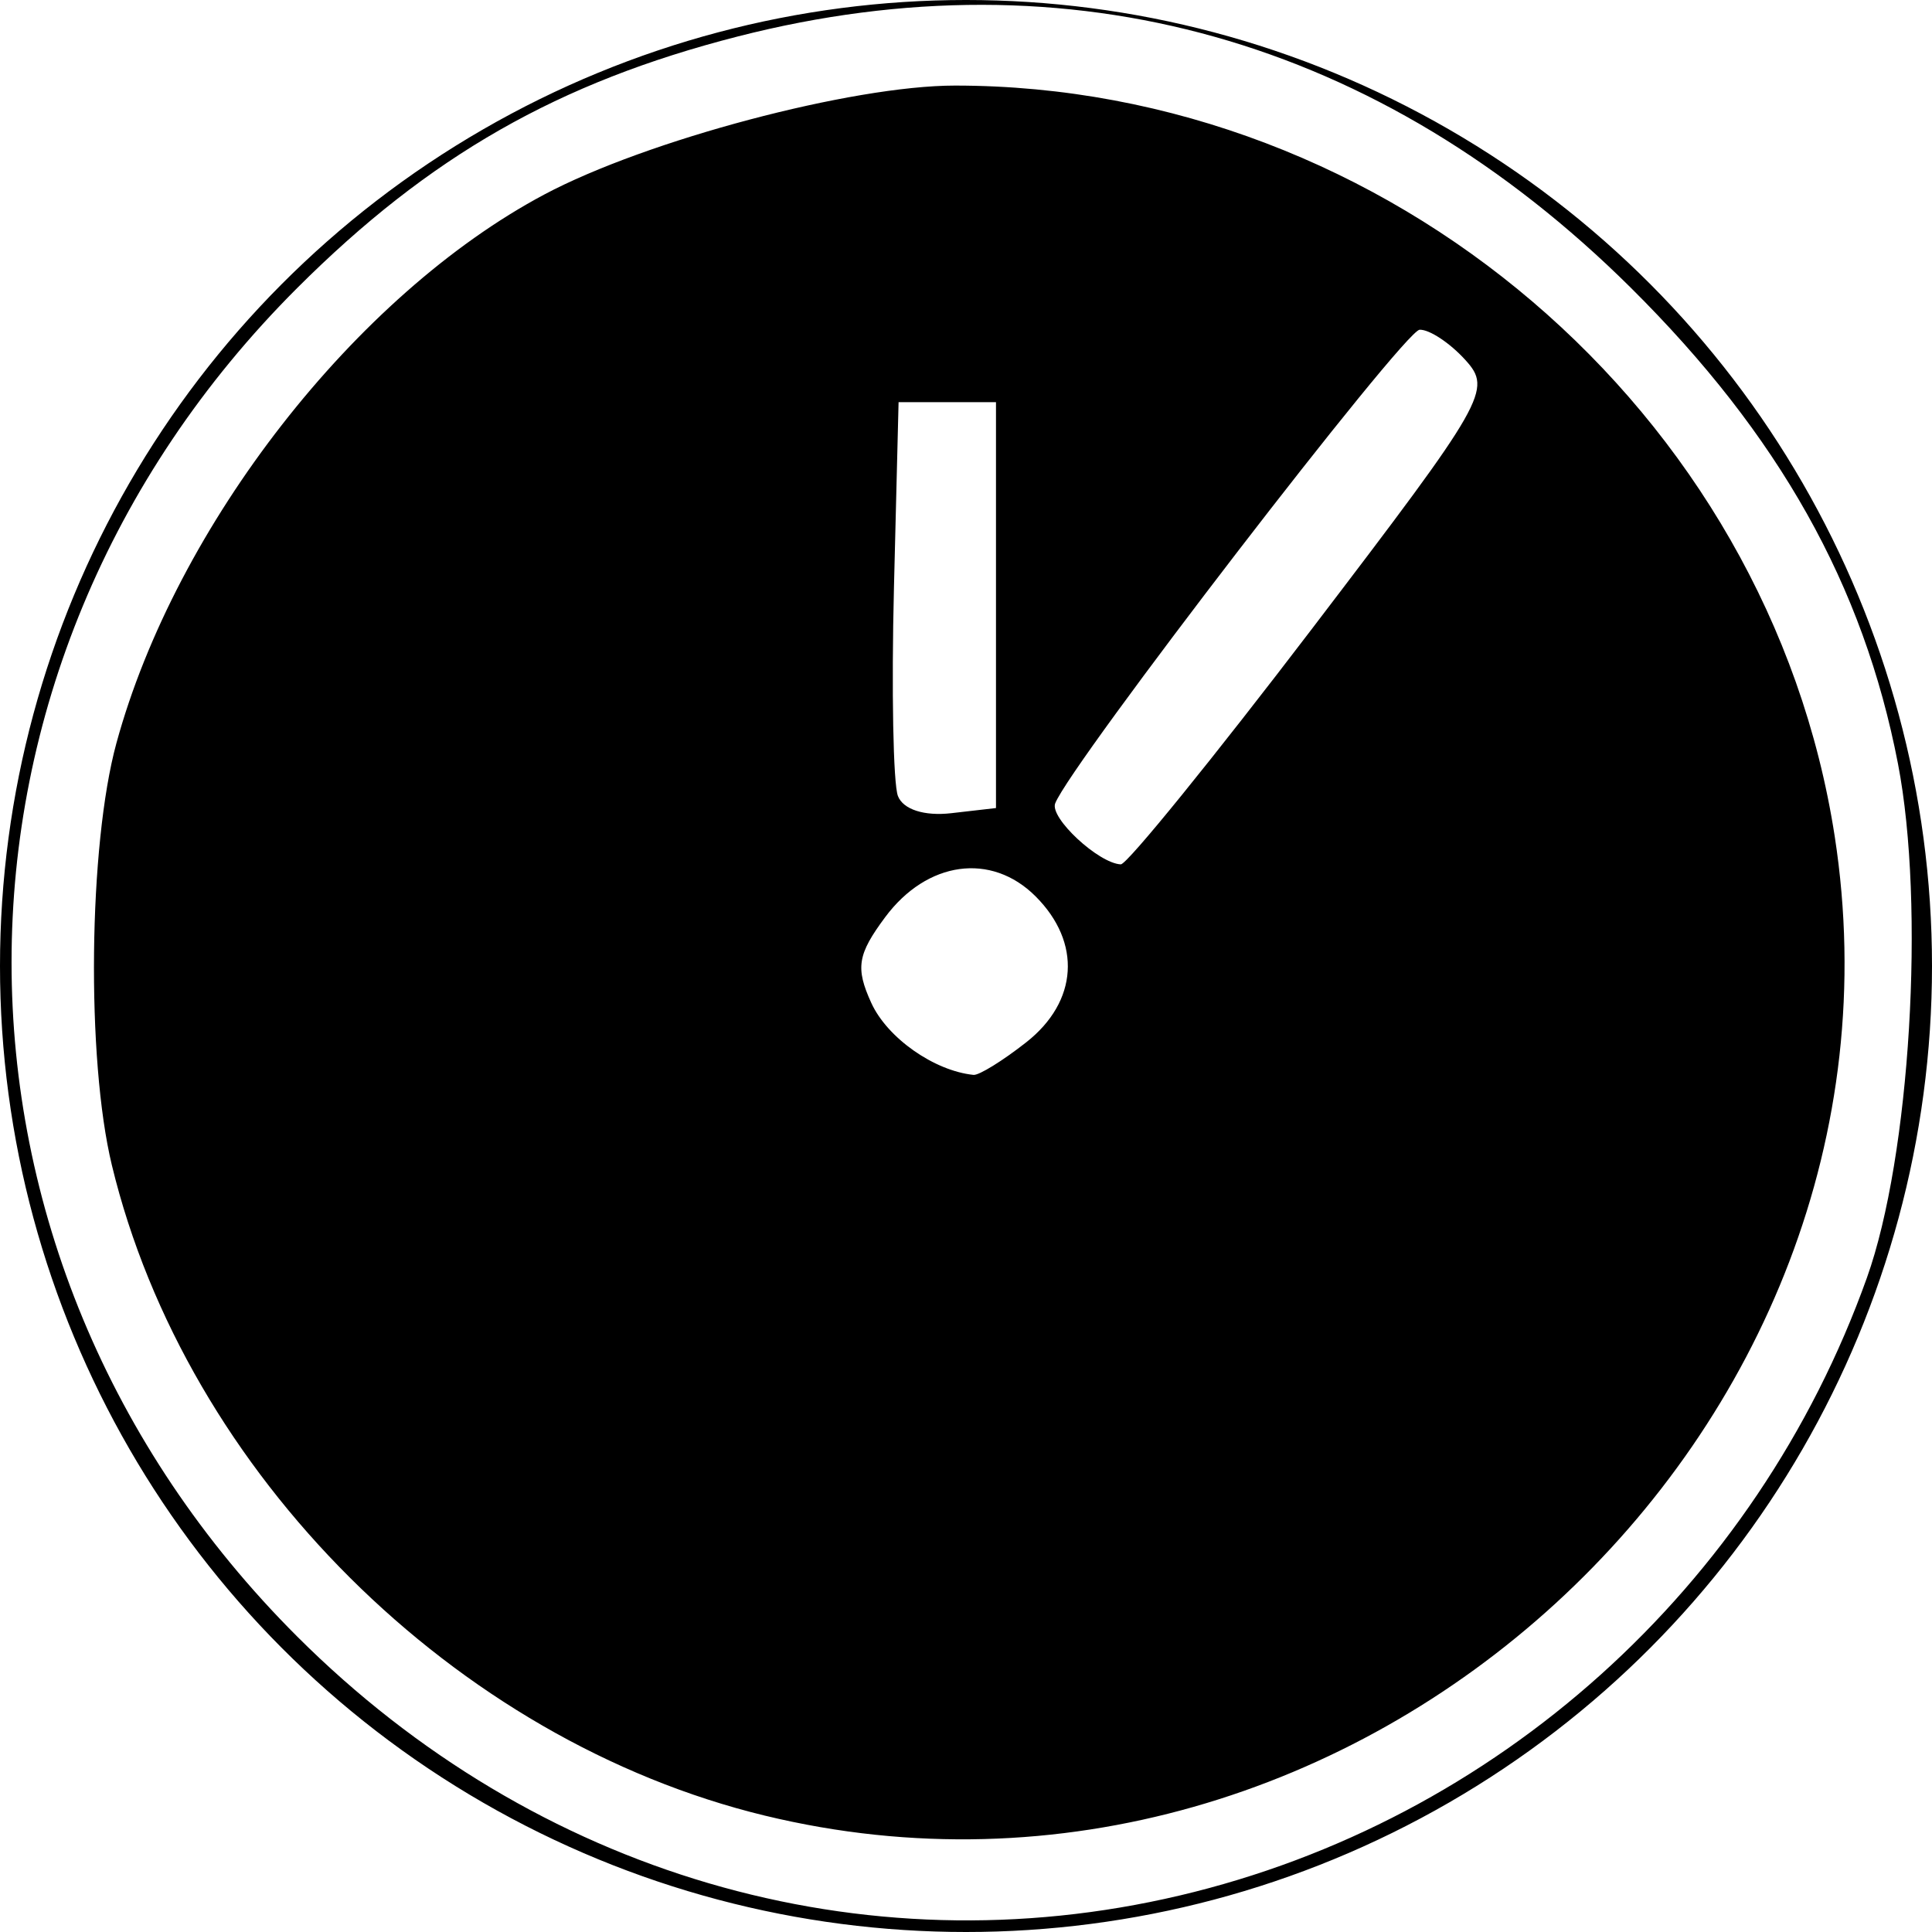 <?xml version="1.0" encoding="UTF-8" standalone="no"?>
<svg
   xmlns:dc="http://purl.org/dc/elements/1.1/"
   xmlns:cc="http://creativecommons.org/ns#"
   xmlns:rdf="http://www.w3.org/1999/02/22-rdf-syntax-ns#"
   xmlns:svg="http://www.w3.org/2000/svg"
   xmlns="http://www.w3.org/2000/svg"
   version="1.1"
   id="svg62"
   width="119"
   height="119"
   viewBox="0 0 119 119">
  <defs
     id="defs66">
    <clipPath
       clipPathUnits="userSpaceOnUse"
       id="clipPath440">
      <circle
         style="fill:#ff0000;fill-rule:evenodd;stroke-width:1.294"
         id="circle442"
         cx="269.653"
         cy="298.229"
         r="59.5" />
    </clipPath>
  </defs>
  <g
     id="g70"
     clip-path="url(#clipPath440)"
     transform="translate(-210.153,-238.729)">
    <path
       style="fill:#000000"
       d="M 0,200 V 0 H 200 400 V 200 400 H 200 0 Z m 282.812,155.482 c 19.524,-4.603 35.513,-18.974 42.332,-38.05 2.668,-7.462 3.601,-22.923 1.912,-31.667 -2.122,-10.984 -7.325,-20.253 -16.45,-29.308 -15.47,-15.35 -34.541,-20.717 -55.01,-15.482 -11.052,2.827 -18.989,7.358 -27.137,15.494 -23.459,23.425 -23.459,59.636 0,83.061 14.668,14.647 34.812,20.559 54.352,15.952 z m -25.54,-4.919 C 238.159,345.932 221.624,329.464 217.044,310.5 c -1.582,-6.548 -1.44,-19.705 0.28,-26 3.663,-13.408 14.737,-27.607 26.352,-33.789 C 249.968,247.362 262.641,244 268.976,244 c 26.641,0 50.141,20.059 54.186,46.25 5.682,36.797 -29.612,69.104 -65.89,60.313 z m 16.093,-47.636 c 3.189,-2.509 3.421,-6.141 0.574,-8.988 -2.728,-2.728 -6.691,-2.18 -9.264,1.282 -1.705,2.294 -1.84,3.122 -0.857,5.279 0.982,2.155 3.865,4.186 6.297,4.436 0.338,0.035 1.801,-0.869 3.25,-2.009 z m 17.64,-25.523 c 10.694,-14.022 11.064,-14.671 9.408,-16.5 -0.948,-1.047 -2.216,-1.887 -2.818,-1.866 -0.954,0.033 -21.506,26.742 -22.449,29.175 -0.345,0.891 2.669,3.692 4.041,3.756 0.378,0.018 5.696,-6.536 11.818,-14.564 z M 271.5,276 v -12.5 h -3 -3 l -0.285,11.439 c -0.156,6.291 -0.046,12.059 0.244,12.817 0.319,0.831 1.624,1.252 3.285,1.061 L 271.5,288.5 Z m -125.543,75.367 c 20.94,-5.921 37.083,-23.167 41.546,-44.383 2.02,-9.602 1.883,-17.154 -0.479,-26.388 -2.876,-11.244 -7.333,-18.963 -15.991,-27.691 C 159.367,241.143 146.701,236 129.395,236 c -48.756,0 -76.12,58.197 -45.038,95.786 15.236,18.425 38.988,25.975 61.6,19.581 z M 122.402,348.003 C 102.656,345.108 85.482,331.081 78.885,312.461 76.017,304.367 75.32,290.204 77.39,282.122 83.592,257.915 104.91,241 129.216,241 c 15.245,0 26.638,4.437 37.766,14.709 7.47,6.895 12.924,15.995 15.489,25.843 1.735,6.66 2.006,14.035 0.549,14.935 -0.624,0.386 -0.568,1.264 0.154,2.42 0.848,1.357 0.834,3.047 -0.054,6.704 C 181.175,313.624 177.894,321 176.277,321 c -0.832,0 -1.265,0.59 -0.979,1.335 0.738,1.922 -5.865,9.845 -12.462,14.957 -7.133,5.526 -14.195,8.58 -23.802,10.294 -8.293,1.48 -9.224,1.503 -16.631,0.417 z M 104.5,339 c -0.34,-0.55 -1.041,-1 -1.559,-1 -0.518,0 -0.941,0.45 -0.941,1 0,0.55 0.702,1 1.559,1 0.857,0 1.281,-0.45 0.941,-1 z m 2.947,-3.085 c -0.322,-0.521 -1.012,-0.684 -1.533,-0.362 -0.521,0.322 -0.684,1.012 -0.362,1.533 0.322,0.521 1.012,0.684 1.533,0.362 0.521,-0.322 0.684,-1.012 0.362,-1.533 z M 111,333.441 c 0,-0.857 -0.45,-1.281 -1,-0.941 -0.55,0.34 -1,1.041 -1,1.559 0,0.518 0.45,0.941 1,0.941 0.55,0 1,-0.702 1,-1.559 z m 56.457,-1.372 c 0.316,-0.512 0.118,-1.214 -0.441,-1.559 -0.559,-0.345 -1.016,0.073 -1.016,0.931 0,1.757 0.6,2.015 1.457,0.628 z M 93.5,331 c -0.34,-0.55 -1.041,-1 -1.559,-1 C 91.423,330 91,330.45 91,331 c 0,0.55 0.702,1 1.559,1 0.857,0 1.281,-0.45 0.941,-1 z m 21.5,0 c 0,-0.55 -0.675,-1 -1.5,-1 -0.825,0 -1.5,0.45 -1.5,1 0,0.55 0.675,1 1.5,1 0.825,0 1.5,-0.45 1.5,-1 z m -17.553,-2.085 c -0.322,-0.521 -1.012,-0.684 -1.533,-0.362 -0.521,0.322 -0.684,1.012 -0.362,1.533 0.322,0.521 1.012,0.684 1.533,0.362 0.521,-0.322 0.684,-1.012 0.362,-1.533 z M 163.5,330 c 0.34,-0.55 0.168,-1 -0.382,-1 -0.55,0 -1.278,0.45 -1.618,1 -0.34,0.55 -0.168,1 0.382,1 0.55,0 1.278,-0.45 1.618,-1 z m -4.5,-1.559 c 0,-0.857 -0.457,-1.276 -1.016,-0.931 -0.559,0.345 -0.757,1.047 -0.441,1.559 0.857,1.387 1.457,1.128 1.457,-0.628 z M 102,328 c 0,-0.55 -0.702,-1 -1.559,-1 -0.857,0 -1.281,0.45 -0.941,1 0.34,0.55 1.041,1 1.559,1 0.518,0 0.941,-0.45 0.941,-1 z m 16,0 c 0,-0.55 -0.45,-1 -1,-1 -0.55,0 -1,0.45 -1,1 0,0.55 0.45,1 1,1 0.55,0 1,-0.45 1,-1 z m -12,-2.059 C 106,325.423 105.55,325 105,325 c -0.55,0 -1,0.702 -1,1.559 0,0.857 0.45,1.281 1,0.941 0.55,-0.34 1,-1.041 1,-1.559 z M 155,327 c 0,-0.55 -0.45,-1 -1,-1 -0.55,0 -1,0.45 -1,1 0,0.55 0.45,1 1,1 0.55,0 1,-0.45 1,-1 z m -33.553,-2.085 c -0.322,-0.521 -1.012,-0.684 -1.533,-0.362 -0.521,0.322 -0.684,1.012 -0.362,1.533 0.322,0.521 1.012,0.684 1.533,0.362 0.521,-0.322 0.684,-1.012 0.362,-1.533 z m 14.549,1.087 c 1.026,-0.549 2.821,-2.341 3.989,-3.982 l 2.124,-2.984 -1.972,-4.458 c -1.694,-3.828 -2.499,-4.556 -5.707,-5.158 -5.396,-1.012 -8.615,0.489 -10.932,5.099 -1.1,2.189 -2.337,4.13 -2.75,4.313 -1.337,0.594 -0.793,2.167 0.75,2.167 0.825,0 1.5,0.571 1.5,1.268 0,3.353 8.919,5.915 12.996,3.734 z M 129,322.706 c -3.631,-1.837 -3.551,-7.539 0.135,-9.608 2.364,-1.327 2.904,-1.303 5.25,0.235 3.379,2.214 3.58,6.878 0.393,9.111 -2.658,1.861 -2.62,1.86 -5.777,0.262 z m 21.604,1.565 c -1.017,-1.017 -1.855,0.514 -1.021,1.863 0.63,1.019 0.866,1.02 1.204,0.004 0.232,-0.695 0.149,-1.535 -0.183,-1.867 z M 110,325 c 0,-0.55 -0.45,-1 -1,-1 -0.55,0 -1,0.45 -1,1 0,0.55 0.45,1 1,1 0.55,0 1,-0.45 1,-1 z m 4,-2.059 C 114,322.423 113.55,322 113,322 c -0.55,0 -1,0.702 -1,1.559 0,0.857 0.45,1.281 1,0.941 0.55,-0.34 1,-1.041 1,-1.559 z M 147,324 c 0,-0.55 -0.45,-1 -1,-1 -0.55,0 -1,0.45 -1,1 0,0.55 0.45,1 1,1 0.55,0 1,-0.45 1,-1 z m -29,-2.559 c 0,-0.857 -0.45,-1.281 -1,-0.941 -0.55,0.34 -1,1.041 -1,1.559 0,0.518 0.45,0.941 1,0.941 0.55,0 1,-0.702 1,-1.559 z M 143,322 c 0,-0.55 -0.45,-1 -1,-1 -0.55,0 -1,0.45 -1,1 0,0.55 0.45,1 1,1 0.55,0 1,-0.45 1,-1 z m 21,-1.5 c 0,-0.825 -0.45,-1.5 -1,-1.5 -0.55,0 -1,0.675 -1,1.5 0,0.825 0.45,1.5 1,1.5 0.55,0 1,-0.675 1,-1.5 z m 4.5,0.5 c 0.34,-0.55 -0.084,-1 -0.941,-1 -0.857,0 -1.559,0.45 -1.559,1 0,0.55 0.423,1 0.941,1 0.518,0 1.219,-0.45 1.559,-1 z m 4.5,0 c 0,-0.55 -0.45,-1 -1,-1 -0.55,0 -1,0.45 -1,1 0,0.55 0.45,1 1,1 0.55,0 1,-0.45 1,-1 z m -22,-1.5 c 0,-0.825 -0.45,-1.5 -1,-1.5 -0.55,0 -1,0.675 -1,1.5 0,0.825 0.45,1.5 1,1.5 0.55,0 1,-0.675 1,-1.5 z m 4,0.5 c 0,-0.55 -0.45,-1 -1,-1 -0.55,0 -1,0.45 -1,1 0,0.55 0.45,1 1,1 0.55,0 1,-0.45 1,-1 z m 5,0 c 0,-0.55 -0.423,-1 -0.941,-1 -0.518,0 -1.219,0.45 -1.559,1 -0.34,0.55 0.084,1 0.941,1 0.857,0 1.559,-0.45 1.559,-1 z m -13.5,-1 c 0.34,-0.55 -0.084,-1 -0.941,-1 -0.857,0 -1.559,0.45 -1.559,1 0,0.55 0.423,1 0.941,1 0.518,0 1.219,-0.45 1.559,-1 z m -30.692,-2.075 c -0.197,-0.591 -0.786,-1.075 -1.308,-1.075 -0.522,0 -1.111,0.484 -1.308,1.075 -0.197,0.591 0.392,1.075 1.308,1.075 0.917,0 1.505,-0.484 1.308,-1.075 z M 120,317 c 0,-0.55 -0.45,-1 -1,-1 -0.55,0 -1,0.45 -1,1 0,0.55 0.45,1 1,1 0.55,0 1,-0.45 1,-1 z m -18,-1.5 c 0,-0.825 -0.45,-1.5 -1,-1.5 -0.55,0 -1,0.675 -1,1.5 0,0.825 0.45,1.5 1,1.5 0.55,0 1,-0.675 1,-1.5 z m 5,0.5 c 0,-0.55 -0.423,-1 -0.941,-1 -0.518,0 -1.219,0.45 -1.559,1 -0.34,0.55 0.084,1 0.941,1 0.857,0 1.559,-0.45 1.559,-1 z m 4,0 c 0,-0.55 -0.45,-1 -1,-1 -0.55,0 -1,0.45 -1,1 0,0.55 0.45,1 1,1 0.55,0 1,-0.45 1,-1 z m -22.396,-2.729 c -1.017,-1.017 -1.855,0.514 -1.021,1.863 0.63,1.019 0.866,1.02 1.204,0.004 0.232,-0.695 0.149,-1.535 -0.183,-1.867 z M 93,315 c 0,-0.55 -0.45,-1 -1,-1 -0.55,0 -1,0.45 -1,1 0,0.55 0.45,1 1,1 0.55,0 1,-0.45 1,-1 z m 5,0 c 0,-0.55 -0.45,-1 -1,-1 -0.55,0 -1,0.45 -1,1 0,0.55 0.45,1 1,1 0.55,0 1,-0.45 1,-1 z m -13,-1 c 0,-0.55 -0.675,-1 -1.5,-1 -0.825,0 -1.5,0.45 -1.5,1 0,0.55 0.675,1 1.5,1 0.825,0 1.5,-0.45 1.5,-1 z m 37,0 c 0,-0.55 -0.45,-1 -1,-1 -0.55,0 -1,0.45 -1,1 0,0.55 0.45,1 1,1 0.55,0 1,-0.45 1,-1 z m -4,-1 c 0,-0.55 -0.45,-1 -1,-1 -0.55,0 -1,0.45 -1,1 0,0.55 0.45,1 1,1 0.55,0 1,-0.45 1,-1 z m 25,-0.559 c 0,-0.857 -0.45,-1.281 -1,-0.941 -0.55,0.34 -1,1.041 -1,1.559 0,0.518 0.45,0.941 1,0.941 0.55,0 1,-0.702 1,-1.559 z M 114,311 c 0,-0.55 -0.45,-1 -1,-1 -0.55,0 -1,0.45 -1,1 0,0.55 0.45,1 1,1 0.55,0 1,-0.45 1,-1 z m 33.5,0 c -0.34,-0.55 -1.041,-1 -1.559,-1 -0.518,0 -0.941,0.45 -0.941,1 0,0.55 0.702,1 1.559,1 0.857,0 1.281,-0.45 0.941,-1 z m -38.043,-0.931 c 0.316,-0.512 0.118,-1.214 -0.441,-1.559 -0.559,-0.345 -1.016,0.073 -1.016,0.931 0,1.757 0.6,2.015 1.457,0.628 z m 41.99,-1.155 c -0.322,-0.521 -1.012,-0.684 -1.533,-0.362 -0.521,0.322 -0.684,1.012 -0.362,1.533 0.322,0.521 1.012,0.684 1.533,0.362 0.521,-0.322 0.684,-1.012 0.362,-1.533 z M 142.075,308.725 c -0.124,-1.196 -1.495,-0.964 -1.925,0.325 -0.22,0.66 0.14,1.02 0.8,0.8 0.66,-0.22 1.166,-0.726 1.125,-1.125 z M 106,308 c 0,-0.55 -0.423,-1 -0.941,-1 -0.518,0 -1.219,0.45 -1.559,1 -0.34,0.55 0.084,1 0.941,1 0.857,0 1.559,-0.45 1.559,-1 z m 50,0 c 0,-0.55 -0.702,-1 -1.559,-1 -0.857,0 -1.281,0.45 -0.941,1 0.34,0.55 1.041,1 1.559,1 0.518,0 0.941,-0.45 0.941,-1 z m -54.553,-2.085 c -0.322,-0.521 -1.012,-0.684 -1.533,-0.362 -0.521,0.322 -0.684,1.012 -0.362,1.533 0.322,0.521 1.012,0.684 1.533,0.362 0.521,-0.322 0.684,-1.012 0.362,-1.533 z m 44.303,-0.498 c -0.953,-0.953 -2.863,0.591 -2.153,1.74 0.422,0.683 0.981,0.666 1.7,-0.052 0.589,-0.589 0.793,-1.348 0.454,-1.687 z M 160,305.941 C 160,305.423 159.55,305 159,305 c -0.55,0 -1,0.702 -1,1.559 0,0.857 0.45,1.281 1,0.941 0.55,-0.34 1,-1.041 1,-1.559 z M 97,305 c 0,-0.55 -0.45,-1 -1,-1 -0.55,0 -1,0.45 -1,1 0,0.55 0.45,1 1,1 0.55,0 1,-0.45 1,-1 z m 67,0 c 0,-0.55 -0.45,-1 -1,-1 -0.55,0 -1,0.45 -1,1 0,0.55 0.45,1 1,1 0.55,0 1,-0.45 1,-1 z m -14.896,-2.296 c -1.283,-1.283 -2.585,-0.291 -1.635,1.246 0.368,0.596 1.127,0.8 1.687,0.454 0.683,-0.422 0.666,-0.981 -0.052,-1.7 z M 168,302.941 C 168,302.423 167.55,302 167,302 c -0.55,0 -1,0.702 -1,1.559 0,0.857 0.45,1.281 1,0.941 0.55,-0.34 1,-1.041 1,-1.559 z m -75,0.059 c 0,-0.55 -0.45,-1 -1,-1 -0.55,0 -1,0.45 -1,1 0,0.55 0.45,1 1,1 0.55,0 1,-0.45 1,-1 z M 89,302.059 c 0,-0.518 -0.45,-1.219 -1,-1.559 -0.55,-0.34 -1,0.084 -1,0.941 0,0.857 0.45,1.559 1,1.559 0.55,0 1,-0.423 1,-0.941 z m 48.596,-3.007 c 0.869,-2.172 3.116,-5.12 4.993,-6.552 4.029,-3.073 6.411,-7.273 6.411,-11.302 0,-3.923 -3.778,-9.315 -8.02,-11.446 -6.822,-3.428 -18.524,-1.356 -23.421,4.147 -1.935,2.175 -1.932,2.19 1.111,5.233 l 3.052,3.052 4.174,-2.129 c 3.646,-1.86 4.517,-1.965 6.889,-0.832 4.386,2.096 4.021,5.162 -1.177,9.893 -5.112,4.652 -7.538,10.059 -5.575,12.424 0.726,0.875 2.972,1.461 5.598,1.461 4.174,0 4.462,-0.191 5.965,-3.948 z M 172,302 c 0,-0.55 -0.45,-1 -1,-1 -0.55,0 -1,0.45 -1,1 0,0.55 0.45,1 1,1 0.55,0 1,-0.45 1,-1 z m -19.553,-2.085 c -0.322,-0.521 -1.012,-0.684 -1.533,-0.362 -0.521,0.322 -0.684,1.012 -0.362,1.533 0.322,0.521 1.012,0.684 1.533,0.362 0.521,-0.322 0.684,-1.012 0.362,-1.533 z m 23.657,-0.211 c -1.283,-1.283 -2.585,-0.291 -1.635,1.246 0.368,0.596 1.127,0.8 1.687,0.454 0.683,-0.422 0.666,-0.981 -0.052,-1.7 z M 85,300 c 0,-0.55 -0.45,-1 -1,-1 -0.55,0 -1,0.45 -1,1 0,0.55 0.45,1 1,1 0.55,0 1,-0.45 1,-1 z m -4.543,-0.931 c 0.316,-0.512 0.118,-1.214 -0.441,-1.559 C 79.457,297.165 79,297.583 79,298.441 c 0,1.757 0.6,2.015 1.457,0.628 z M 181,299 c 0,-0.55 -0.702,-1 -1.559,-1 -0.857,0 -1.281,0.45 -0.941,1 0.34,0.55 1.041,1 1.559,1 0.518,0 0.941,-0.45 0.941,-1 z m -25,-1.559 c 0,-0.857 -0.45,-1.281 -1,-0.941 -0.55,0.34 -1,1.041 -1,1.559 0,0.518 0.45,0.941 1,0.941 0.55,0 1,-0.702 1,-1.559 z m 4,-2.441 c 0,-0.55 -0.675,-1 -1.5,-1 -0.825,0 -1.5,0.45 -1.5,1 0,0.55 0.675,1 1.5,1 0.825,0 1.5,-0.45 1.5,-1 z m 3.15,-2.5 c 0,-0.522 -0.484,-1.111 -1.075,-1.308 -0.591,-0.197 -1.075,0.392 -1.075,1.308 0,0.917 0.484,1.505 1.075,1.308 0.591,-0.197 1.075,-0.786 1.075,-1.308 z m 3.297,-3.585 c -0.322,-0.521 -1.012,-0.684 -1.533,-0.362 -0.521,0.322 -0.684,1.012 -0.362,1.533 0.322,0.521 1.012,0.684 1.533,0.362 0.521,-0.322 0.684,-1.012 0.362,-1.533 z M 170,287 c 0,-0.55 -0.45,-1 -1,-1 -0.55,0 -1,0.45 -1,1 0,0.55 0.45,1 1,1 0.55,0 1,-0.45 1,-1 z m 4,-3 c 0,-0.55 -0.675,-1 -1.5,-1 -0.825,0 -1.5,0.45 -1.5,1 0,0.55 0.675,1 1.5,1 0.825,0 1.5,-0.45 1.5,-1 z m 3,-3.059 c 0,-0.518 -0.45,-0.941 -1,-0.941 -0.55,0 -1,0.702 -1,1.559 0,0.857 0.45,1.281 1,0.941 0.55,-0.34 1,-1.041 1,-1.559 z m 3.447,-3.026 c -0.322,-0.521 -1.012,-0.684 -1.533,-0.362 -0.521,0.322 -0.684,1.012 -0.362,1.533 0.322,0.521 1.012,0.684 1.533,0.362 0.521,-0.322 0.684,-1.012 0.362,-1.533 z m 36.69,-23.265 c 12.244,-3.711 25.266,-13.37 31.843,-23.619 10.636,-16.574 11.291,-38.378 1.696,-56.46 -4.263,-8.034 -13.789,-17.331 -22.386,-21.848 -16.578,-8.711 -33.951,-8.932 -50.859,-0.646 -27.731,13.59 -38.751,47.907 -24.169,75.264 10.048,18.851 30.792,30.499 51.875,29.128 4.201,-0.273 9.601,-1.092 12,-1.819 z M 194.763,251.956 c -25.487,-4.231 -43.709,-25.263 -43.752,-50.496 -0.023,-13.451 4.567,-25.022 13.74,-34.639 9.611,-10.076 19.64,-15.052 32.97,-16.358 21.966,-2.152 43.824,11.447 52.334,32.558 3.105,7.703 3.84,23.381 1.478,31.507 -5.126,17.633 -18.555,31.161 -35.535,35.796 -7.245,1.978 -15.385,2.603 -21.237,1.632 z M 202.25,225.888 c 5.634,-5.981 2.218,-16.949 -5.75,-18.463 -4.398,-0.836 -9.721,3.022 -10.944,7.931 -1.471,5.904 0.943,11.809 5.444,13.313 4.66,1.557 7.923,0.75 11.25,-2.782 z m -9.643,0.53 C 192.273,225.548 192,221.985 192,218.5 c 0,-7.553 0.615,-9.5 3,-9.5 2.385,0 3,1.947 3,9.5 0,7.553 -0.615,9.5 -3,9.5 -0.982,0 -2.059,-0.712 -2.393,-1.582 z M 183,225.345 c 0,-3.529 -0.066,-3.596 -1.902,-1.934 -1.28,1.159 -3.16,1.618 -5.75,1.405 L 171.5,224.5 175,222.633 c 5.323,-2.84 8.002,-5.71 7.985,-8.557 -0.021,-3.458 -0.967,-4.738 -4.495,-6.079 -5.688,-2.163 -12.859,1.172 -10.55,4.906 1.225,1.983 4.52,0.86 4.88,-1.663 0.417,-2.923 2.979,-2.889 3.717,0.049 0.85,3.385 -1.05,7.401 -5.544,11.719 -2.196,2.109 -3.992,4.321 -3.992,4.914 0,0.681 2.946,1.078 8,1.078 h 8 z m 38.97,-0.095 c -0.025,-3.033 -0.225,-3.415 -1.05,-2 -0.735,1.262 -2.292,1.75 -5.583,1.75 h -4.563 l 4.837,-3.25 c 2.66,-1.788 5.497,-4.436 6.304,-5.885 1.31,-2.352 1.287,-2.91 -0.216,-5.203 -3.174,-4.845 -14.198,-4.194 -14.198,0.838 0,3.097 3.325,3.091 4.503,-0.008 1.175,-3.091 3.349,-2.845 3.829,0.432 0.482,3.293 -1.481,7.344 -5.399,11.142 -5.235,5.074 -4.645,5.935 4.067,5.935 h 7.5 l -0.03,-3.75 z m 12.78,2.67 c -1.484,-0.864 -1.75,-2.555 -1.75,-11.125 0,-9.565 -0.094,-10.02 -1.752,-8.52 -0.964,0.872 -3.101,2.12 -4.75,2.774 -1.649,0.654 -2.436,1.398 -1.748,1.653 0.844,0.313 1.25,2.845 1.25,7.797 0,4.931 -0.409,7.499 -1.25,7.838 -0.688,0.277 1.675,0.526 5.25,0.553 4.876,0.036 6.063,-0.206 4.75,-0.971 z m -40.5,-26.582 c -0.688,-0.277 -1.25,-1.592 -1.25,-2.921 0,-2.027 0.492,-2.417 3.045,-2.417 1.9,0 3.969,-0.923 5.5,-2.455 6.044,-6.044 0.343,-17.922 -6.519,-13.583 -0.949,0.6 -1.711,0.547 -2.14,-0.147 -0.417,-0.674 -2.069,-0.816 -4.407,-0.377 -2.78,0.522 -3.45,0.992 -2.61,1.832 1.625,1.625 1.519,19.407 -0.12,20.068 -0.688,0.277 1.225,0.504 4.25,0.504 3.025,0 4.938,-0.227 4.25,-0.504 z m -0.583,-7.004 c -1.081,-1.081 -0.761,-11.157 0.377,-11.86 1.991,-1.231 3.956,1.724 3.956,5.95 0,4.922 -2.251,7.993 -4.333,5.911 z m -25.627,0.215 c -1.995,-2.403 -0.317,-5.548 2.96,-5.548 3.277,0 4.955,3.145 2.96,5.548 -1.032,1.243 -0.302,1.452 5.072,1.452 5.884,0 6.183,-0.11 4.776,-1.75 -0.826,-0.963 -3.027,-5.93 -4.892,-11.039 -4.482,-12.278 -5.94,-12.238 -10.528,0.289 -1.813,4.95 -3.771,9.787 -4.351,10.75 -0.915,1.519 -0.641,1.75 2.076,1.75 2.624,0 2.936,-0.235 1.926,-1.452 z m 1.433,-9.296 c 0.741,-2.953 1.281,-3.832 1.946,-3.167 0.23,0.23 0.729,1.655 1.108,3.167 0.597,2.378 0.391,2.748 -1.527,2.748 -1.919,0 -2.124,-0.37 -1.527,-2.748 z M 214.25,195.338 c -0.801,-0.323 -1.25,-2.618 -1.25,-6.396 v -5.892 l 2.985,0.597 c 2.208,0.442 3.146,0.176 3.605,-1.019 1.192,-3.107 2.411,-0.462 2.411,5.231 0,3.158 -0.54,6.281 -1.2,6.941 -0.933,0.933 1.067,1.2 9,1.2 6.133,0 10.2,-0.399 10.2,-1 0,-0.55 -0.45,-1 -1,-1 -0.607,0 -1,-4.372 -1,-11.117 0,-11.04 -0.015,-11.113 -2.25,-10.514 -1.238,0.332 -3.093,0.609 -4.122,0.617 -1.491,0.011 -1.636,0.299 -0.711,1.413 0.75,0.903 1.059,4.715 0.872,10.75 -0.232,7.517 -0.583,9.351 -1.789,9.351 -1.178,0 -1.562,-1.651 -1.791,-7.699 l -0.291,-7.699 -6.291,0.286 c -3.46,0.157 -6.778,0.587 -7.373,0.955 -0.595,0.368 -1.256,0.149 -1.467,-0.486 -0.259,-0.778 -1.635,-0.921 -4.216,-0.436 -2.848,0.534 -3.541,1.009 -2.7,1.849 1.505,1.505 1.451,12.01 -0.07,13.53 -0.933,0.933 0.011,1.182 4.25,1.121 2.998,-0.043 4.888,-0.306 4.2,-0.583 z m 13.558,-20.002 c 0.32,-2.247 -2.786,-4.086 -4.799,-2.841 -1.159,0.716 -1.351,3.831 -0.3,4.881 1.442,1.442 4.794,0.102 5.099,-2.04 z m -123.861,49.115 c 9.503,-2.24 18.682,-7.176 25.944,-13.951 12.391,-11.56 18.017,-23.652 18.845,-40.5 0.846,-17.226 -3.936,-30.567 -15.373,-42.889 -31.783,-34.242 -87.802,-19.722 -99.883,25.889 -2.131,8.046 -1.881,21.082 0.575,30.02 5.439,19.788 22.732,36.587 42.622,41.403 7.767,1.881 19.356,1.892 27.269,0.027 z m -24.891,-4.541 c -13.058,-2.561 -29.571,-14.865 -35.861,-26.72 -9.396,-17.71 -8.774,-38.777 1.616,-54.731 19.11,-29.345 58.013,-34.078 82.989,-10.095 11.266,10.818 16.562,23.397 16.48,39.137 -0.079,15.07 -4.876,26.558 -15.633,37.44 -12.755,12.903 -31.411,18.534 -49.59,14.97 z M 102,208.46 c 0,-0.847 -2.025,-9.604 -4.5,-19.46 -2.475,-9.856 -4.5,-18.35 -4.5,-18.877 0,-0.527 7.763,-3.53 17.25,-6.675 9.488,-3.145 17.545,-5.883 17.906,-6.084 1.025,-0.572 -0.259,-4.364 -1.477,-4.364 -0.598,0 -17.645,5.497 -37.882,12.216 -34.061,11.308 -36.748,12.367 -36.171,14.25 0.343,1.119 0.774,2.203 0.957,2.409 0.184,0.206 7.842,-2.167 17.017,-5.275 9.176,-3.107 16.819,-5.515 16.984,-5.349 0.165,0.165 -1.687,8.164 -4.117,17.775 -2.43,9.611 -4.429,18.262 -4.442,19.224 -0.022,1.567 1.18,1.75 11.475,1.75 9.689,0 11.5,-0.243 11.5,-1.54 z M 56.638,164.5 C 57.026,163.49 58.613,163 61.5,163 c 2.887,0 4.474,0.49 4.862,1.5 0.364,0.949 1.898,1.5 4.174,1.5 4.326,0 4.396,0.392 -2.621,-14.486 C 65.187,145.731 62.357,141 61.626,141 60.59,141 49,163.519 49,165.532 c 0,1.279 7.121,0.317 7.638,-1.032 z m 3.755,-8.082 c 0.334,-0.87 0.614,-1.882 0.622,-2.25 0.021,-0.895 1.95,2.124 1.969,3.082 0.008,0.412 -0.708,0.75 -1.592,0.75 -1.055,0 -1.398,-0.544 -1,-1.582 z m 58.716,-7.304 c 2.454,-3.031 2.395,-5.611 -0.19,-8.196 -1.908,-1.908 -1.95,-2.227 -0.5,-3.829 2.157,-2.383 1.986,-5.685 -0.419,-8.09 -1.619,-1.619 -3.333,-2 -9,-2 h -7 v 12.609 12.609 l 7.609,-0.384 c 6.508,-0.329 7.882,-0.722 9.5,-2.72 z M 109,144.406 C 109,142.667 109.554,142 111,142 c 1.292,0 2,0.667 2,1.883 0,1.042 -0.893,2.117 -2,2.406 -1.591,0.416 -2,0.031 -2,-1.883 z M 109,134.5 c 0,-1.982 0.439,-2.562 1.75,-2.31 0.963,0.185 1.75,1.225 1.75,2.31 0,1.085 -0.787,2.124 -1.75,2.31 C 109.439,137.062 109,136.482 109,134.5 Z m 217.947,89.951 c 10.847,-2.557 18.691,-7.077 27.661,-15.94 12.062,-11.918 17.404,-24.721 17.38,-41.656 -0.032,-22.365 -12.521,-42.612 -32.283,-52.336 -17.119,-8.424 -34.856,-8.419 -52.615,0.015 -5.697,2.706 -9.261,5.374 -15.036,11.256 C 260.242,137.823 255,150.489 255,167 c 0,17.049 5.16,29.362 17.411,41.543 8.781,8.731 16.623,13.306 27.19,15.863 7.84,1.897 19.408,1.916 27.346,0.045 z m -24.891,-4.541 c -8.068,-1.582 -18.763,-7.461 -25.712,-14.134 C 265.116,194.993 259.639,182.28 259.639,167 c 0,-14.374 4.369,-25.567 14.084,-36.079 10.498,-11.359 21.736,-16.744 36.777,-17.621 30.911,-1.803 56.889,22.72 56.889,53.7 0,34.075 -31.459,59.552 -65.333,52.91 z m -20.467,-42.083 1.641,-3.173 1.863,2.423 c 1.024,1.333 1.873,2.761 1.885,3.173 0.026,0.895 8.022,1.026 8.022,0.131 0,-0.341 -1.589,-3.235 -3.531,-6.432 l -3.531,-5.813 3.531,-5.52 C 293.411,159.58 295,156.849 295,156.548 295,156.247 293.252,156 291.115,156 c -3.108,0 -4.235,0.535 -5.636,2.673 l -1.751,2.673 -1.947,-2.673 C 280.234,156.551 279.014,156 275.86,156 h -3.973 l 2.618,4.25 c 5.19,8.426 5.169,8.163 1.148,14.218 -2.009,3.026 -3.653,5.733 -3.653,6.017 0,0.283 1.788,0.515 3.974,0.515 3.453,0 4.19,-0.416 5.615,-3.173 z M 350.003,175.25 c 0.003,-5.036 0.499,-6.495 3.997,-11.75 2.196,-3.3 3.995,-6.338 3.997,-6.75 0.002,-0.412 -1.459,-0.754 -3.247,-0.759 -2.44,-0.007 -3.898,0.779 -5.851,3.156 l -2.601,3.165 -1.864,-3.156 C 342.859,156.491 341.975,156 338.749,156 c -3.645,0 -3.765,0.103 -2.636,2.25 0.651,1.238 2.467,4.131 4.035,6.43 2.364,3.464 2.852,5.22 2.852,10.25 V 181 h 3.5 3.5 l 0.003,-5.75 z M 315,178 c 0,-1.81 0.667,-2 7,-2 6.8,0 7,-0.071 7,-2.5 0,-2.429 -0.2,-2.5 -7,-2.5 -6.8,0 -7,-0.071 -7,-2.5 0,-1.375 -0.236,-2.5 -0.525,-2.5 -0.289,0 -3.763,1.631 -7.721,3.624 l -7.196,3.624 6.471,3.328 C 313.62,180.479 315,180.698 315,178 Z m 9.481,-12.215 C 328.066,164.017 331,162.314 331,162 c 0,-0.537 -12.482,-7 -13.519,-7 -0.265,0 -0.481,0.9 -0.481,2 0,1.81 -0.667,2 -7,2 h -7 v 3 3 h 7 c 6.333,0 7,0.19 7,2 0,1.1 0.216,2 0.481,2 0.265,0 3.415,-1.447 7,-3.215 z M 222.5,139.873 c 9.214,-3.025 20.781,-10.974 26.798,-18.417 C 277.336,86.769 258.878,35.605 215,26.386 c -37.169,-7.809 -72.218,23.124 -69.715,61.53 0.98,15.041 6.649,27.246 17.752,38.218 7.638,7.547 17.625,13.038 27.963,15.373 8.942,2.02 22.515,1.316 31.5,-1.634 z m -31.866,-3.46 c -3.226,-0.781 -8.626,-2.867 -12,-4.636 -8.06,-4.226 -19.506,-15.617 -22.874,-22.765 l -2.586,-5.487 5.1,-1.903 c 9.435,-3.52 18.115,-14.766 20.162,-26.123 1.784,-9.899 7.916,-18.358 16.056,-22.149 15.107,-7.035 31.306,3.232 35.377,22.42 2.501,11.789 9.849,21.263 19.637,25.319 l 5.429,2.25 -3.218,6.079 c -4.124,7.792 -14.511,18.176 -22.311,22.304 -11.319,5.991 -26.038,7.771 -38.773,4.689 z M 180.07,97.416 c 0.929,-1.12 1.018,-2.054 0.301,-3.19 -1.466,-2.324 -2.915,-2.538 -4.753,-0.701 -1.224,1.224 -1.364,2.081 -0.581,3.545 1.254,2.342 3.261,2.481 5.032,0.347 z m 7.735,-1.547 c 0.348,-2.99 -2.225,-4.595 -4.431,-2.764 -1.701,1.412 -1.753,3.115 -0.144,4.724 1.916,1.916 4.24,0.92 4.575,-1.96 z m 7.572,0.9 c 1.392,-2.21 -1.203,-5.156 -3.698,-4.199 -1.67,0.641 -2.313,4.461 -0.976,5.798 1.107,1.107 3.482,0.294 4.675,-1.599 z m 7.587,0.301 c 0.78,-1.457 0.648,-2.315 -0.536,-3.5 C 201.563,92.706 200.696,92 200.5,92 c -0.196,0 -1.063,0.706 -1.927,1.569 C 196.764,95.379 198.049,99 200.5,99 c 0.786,0 1.895,-0.869 2.463,-1.931 z m 7.841,-1.2 c 0.348,-2.99 -2.225,-4.595 -4.431,-2.764 -1.701,1.412 -1.753,3.115 -0.144,4.724 1.916,1.916 4.24,0.92 4.575,-1.96 z M 217.8,97.8 c 1.751,-1.751 1.47,-3.585 -0.731,-4.763 -2.745,-1.469 -5.501,1.287 -4.032,4.032 1.178,2.201 3.011,2.482 4.763,0.731 z m 8.004,-1.931 c 0.348,-2.99 -2.225,-4.595 -4.431,-2.764 -1.701,1.412 -1.753,3.115 -0.144,4.724 1.916,1.916 4.24,0.92 4.575,-1.96 z m 6.614,2.524 c 1.946,-0.747 2.064,-3.748 0.209,-5.288 C 230.665,91.477 228,92.822 228,95.44 c 0,3.367 1.217,4.181 4.418,2.953 z M 199.257,78.87 c 2.33,-3.135 1.684,-6.208 -1.784,-8.48 -6.179,-4.048 -12.667,4.416 -7.413,9.67 2.703,2.703 6.685,2.188 9.196,-1.19 z M 219,80 c 2.482,-2.482 2.544,-5.106 0.19,-8.014 -3.887,-4.8 -12.124,-0.987 -10.696,4.951 C 209.715,82.019 215.341,83.659 219,80 Z M 151.066,96.298 C 149.594,90.996 149.761,76.483 151.363,70.5 155.277,55.885 166.598,42.133 180,35.716 217.552,17.737 260.235,45.899 257.728,87 256.942,99.883 256.242,100.695 249.076,97.039 241.14,92.99 235.877,85.52 233.361,74.734 230.65,63.114 223.316,53.36 214.317,49.406 208.63,46.907 198.526,47.108 193.278,49.826 183.397,54.942 178.407,61.679 175,74.5 c -3.739,14.071 -10.015,21.631 -20.69,24.922 -1.89,0.583 -2.334,0.155 -3.244,-3.123 z"
       id="path74" />
  </g>
</svg>
